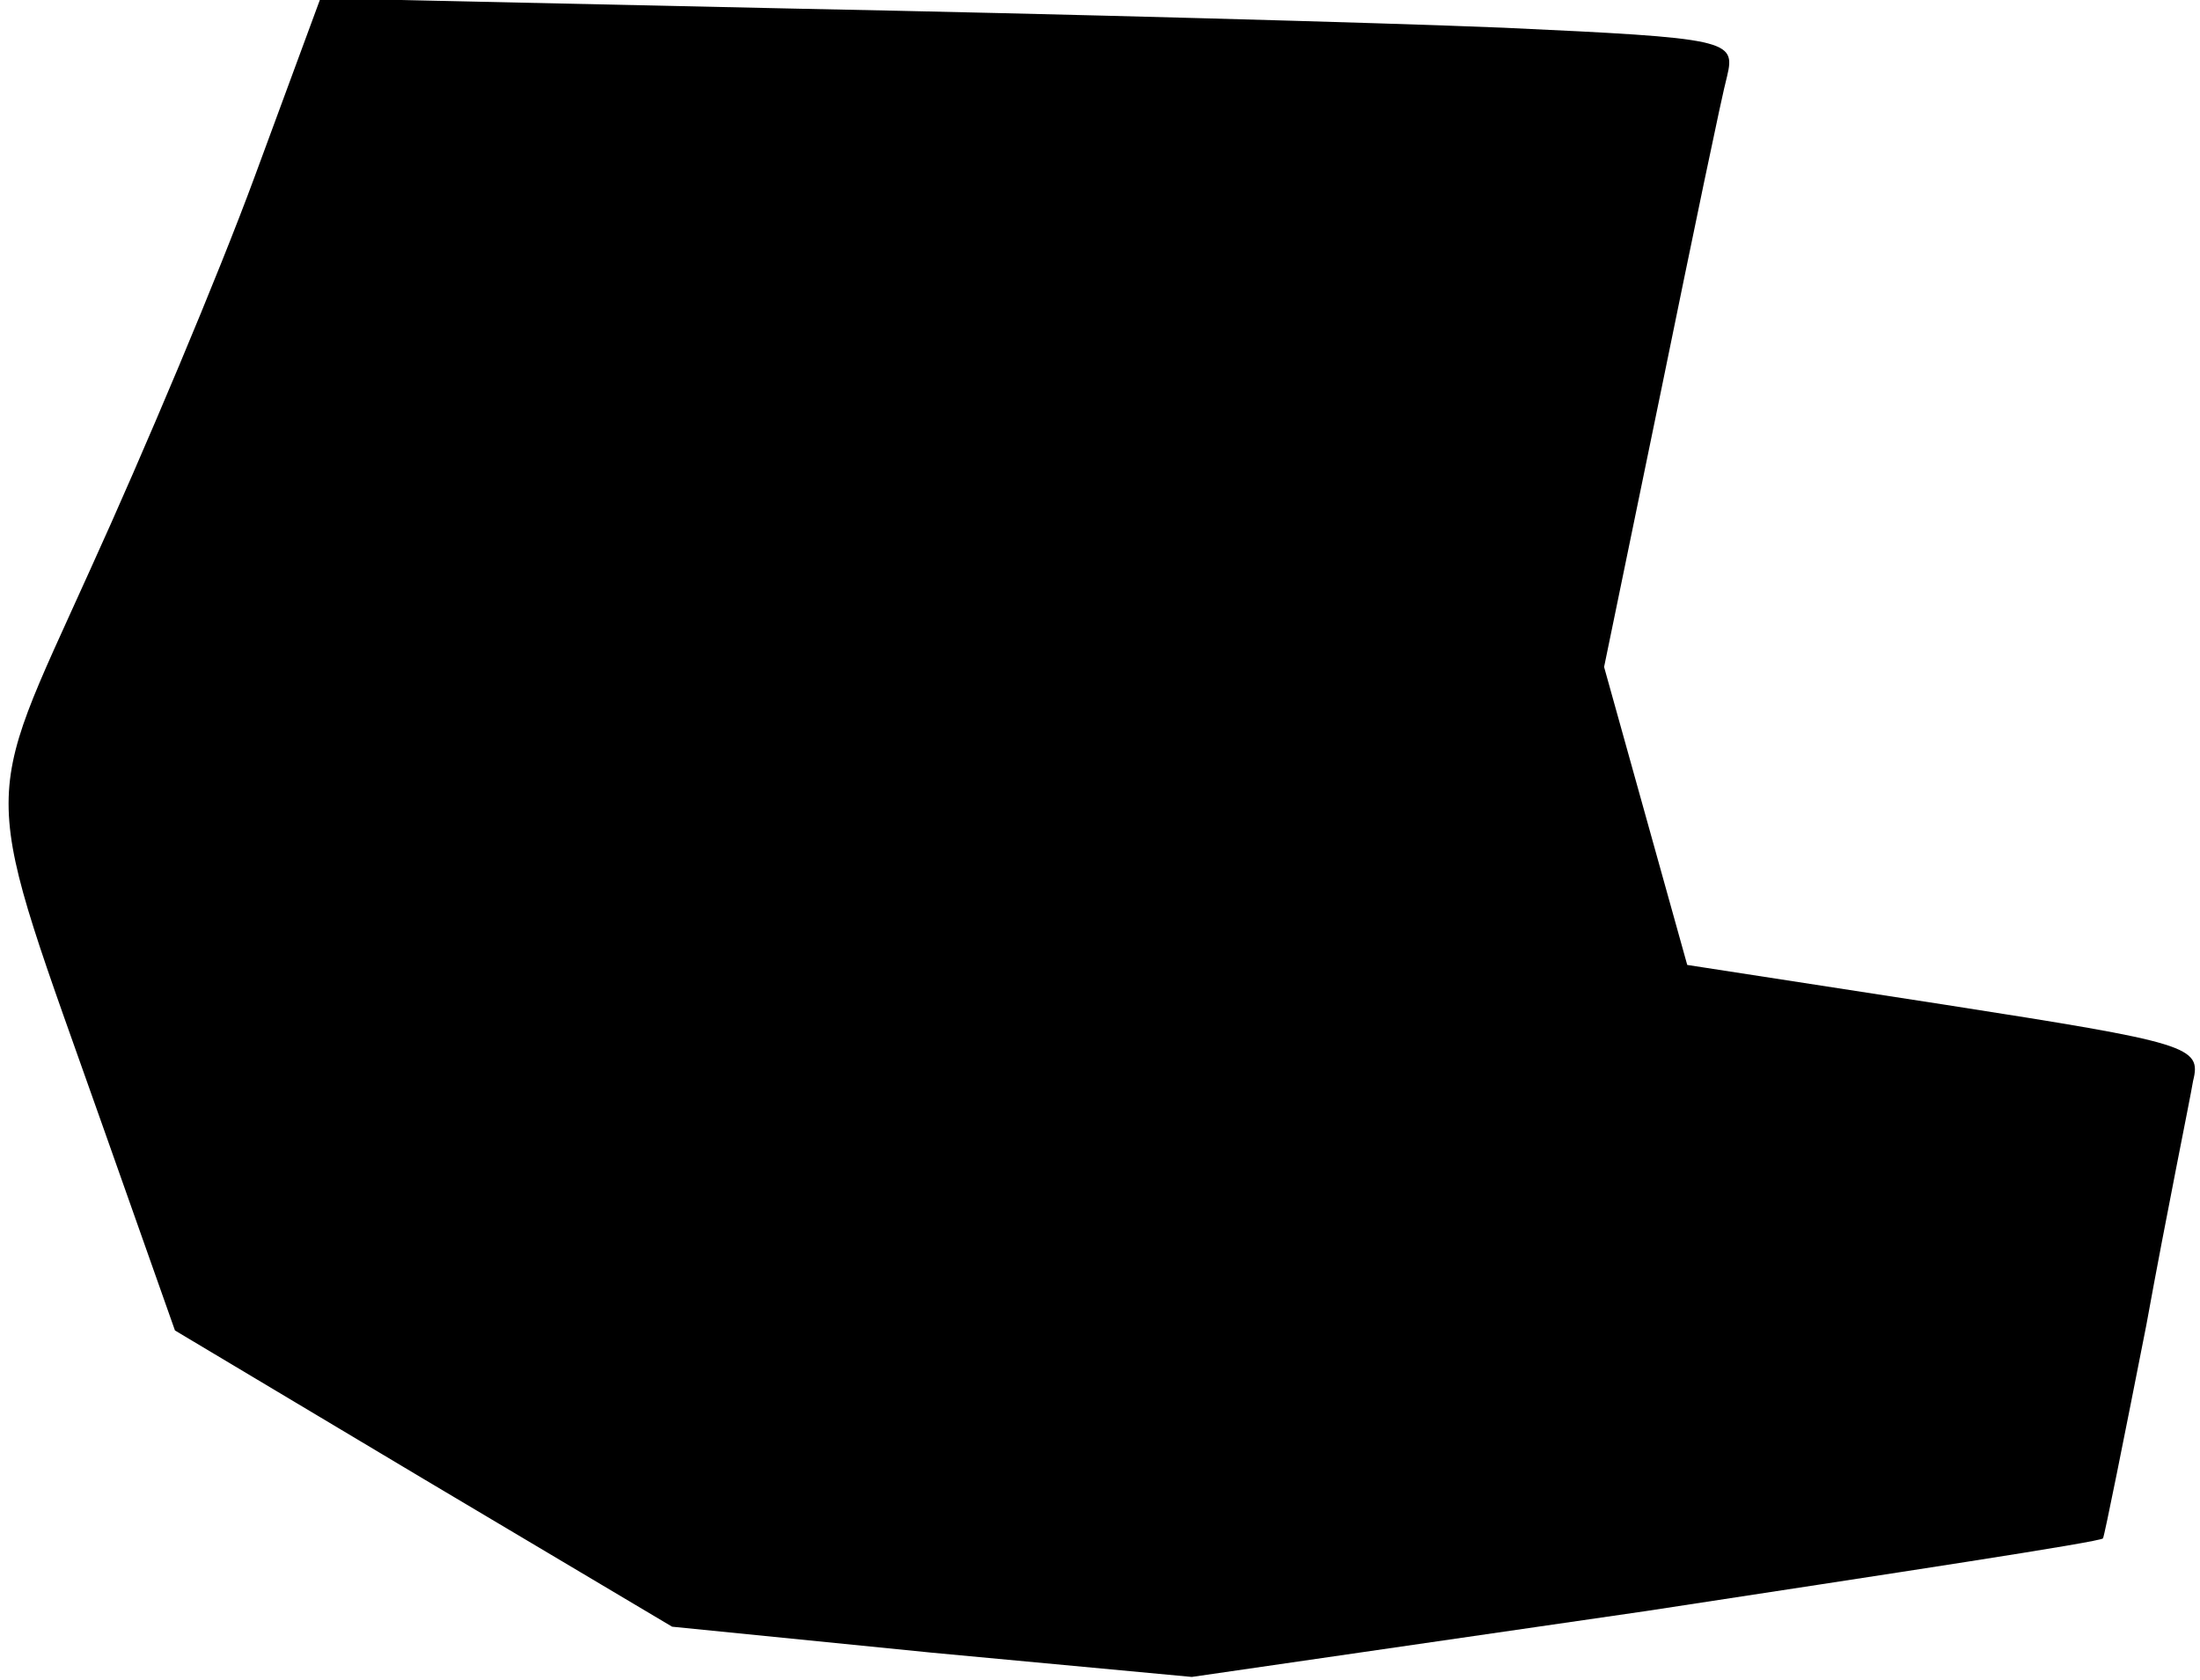 <?xml version="1.0" standalone="no"?>
<!DOCTYPE svg PUBLIC "-//W3C//DTD SVG 20010904//EN"
 "http://www.w3.org/TR/2001/REC-SVG-20010904/DTD/svg10.dtd">
<svg version="1.0" xmlns="http://www.w3.org/2000/svg"
 width="127pt" height="97pt" viewBox="0 0 127 97"
 preserveAspectRatio="xMidYMid meet">
<g transform="translate(0,97) scale(0.1,-0.1)"
fill="#000000" stroke="none">
<path fill="#000000" stroke="none" d="M147 868 c-21 -57 -64 -159 -95 -227
-64 -142 -64 -119 8 -323 l41 -116 144 -86 143 -85 150 -15 150 -14 262 38
c144 22 263 40 264 42 1 2 12 57 25 123 12 66 25 129 27 141 5 20 -2 22 -143
44 l-149 23 -24 86 -24 86 33 160 c18 88 35 170 38 181 5 21 1 22 -129 28 -73
3 -257 8 -408 11 l-275 6 -38 -103z"/>
</g>
</svg>

